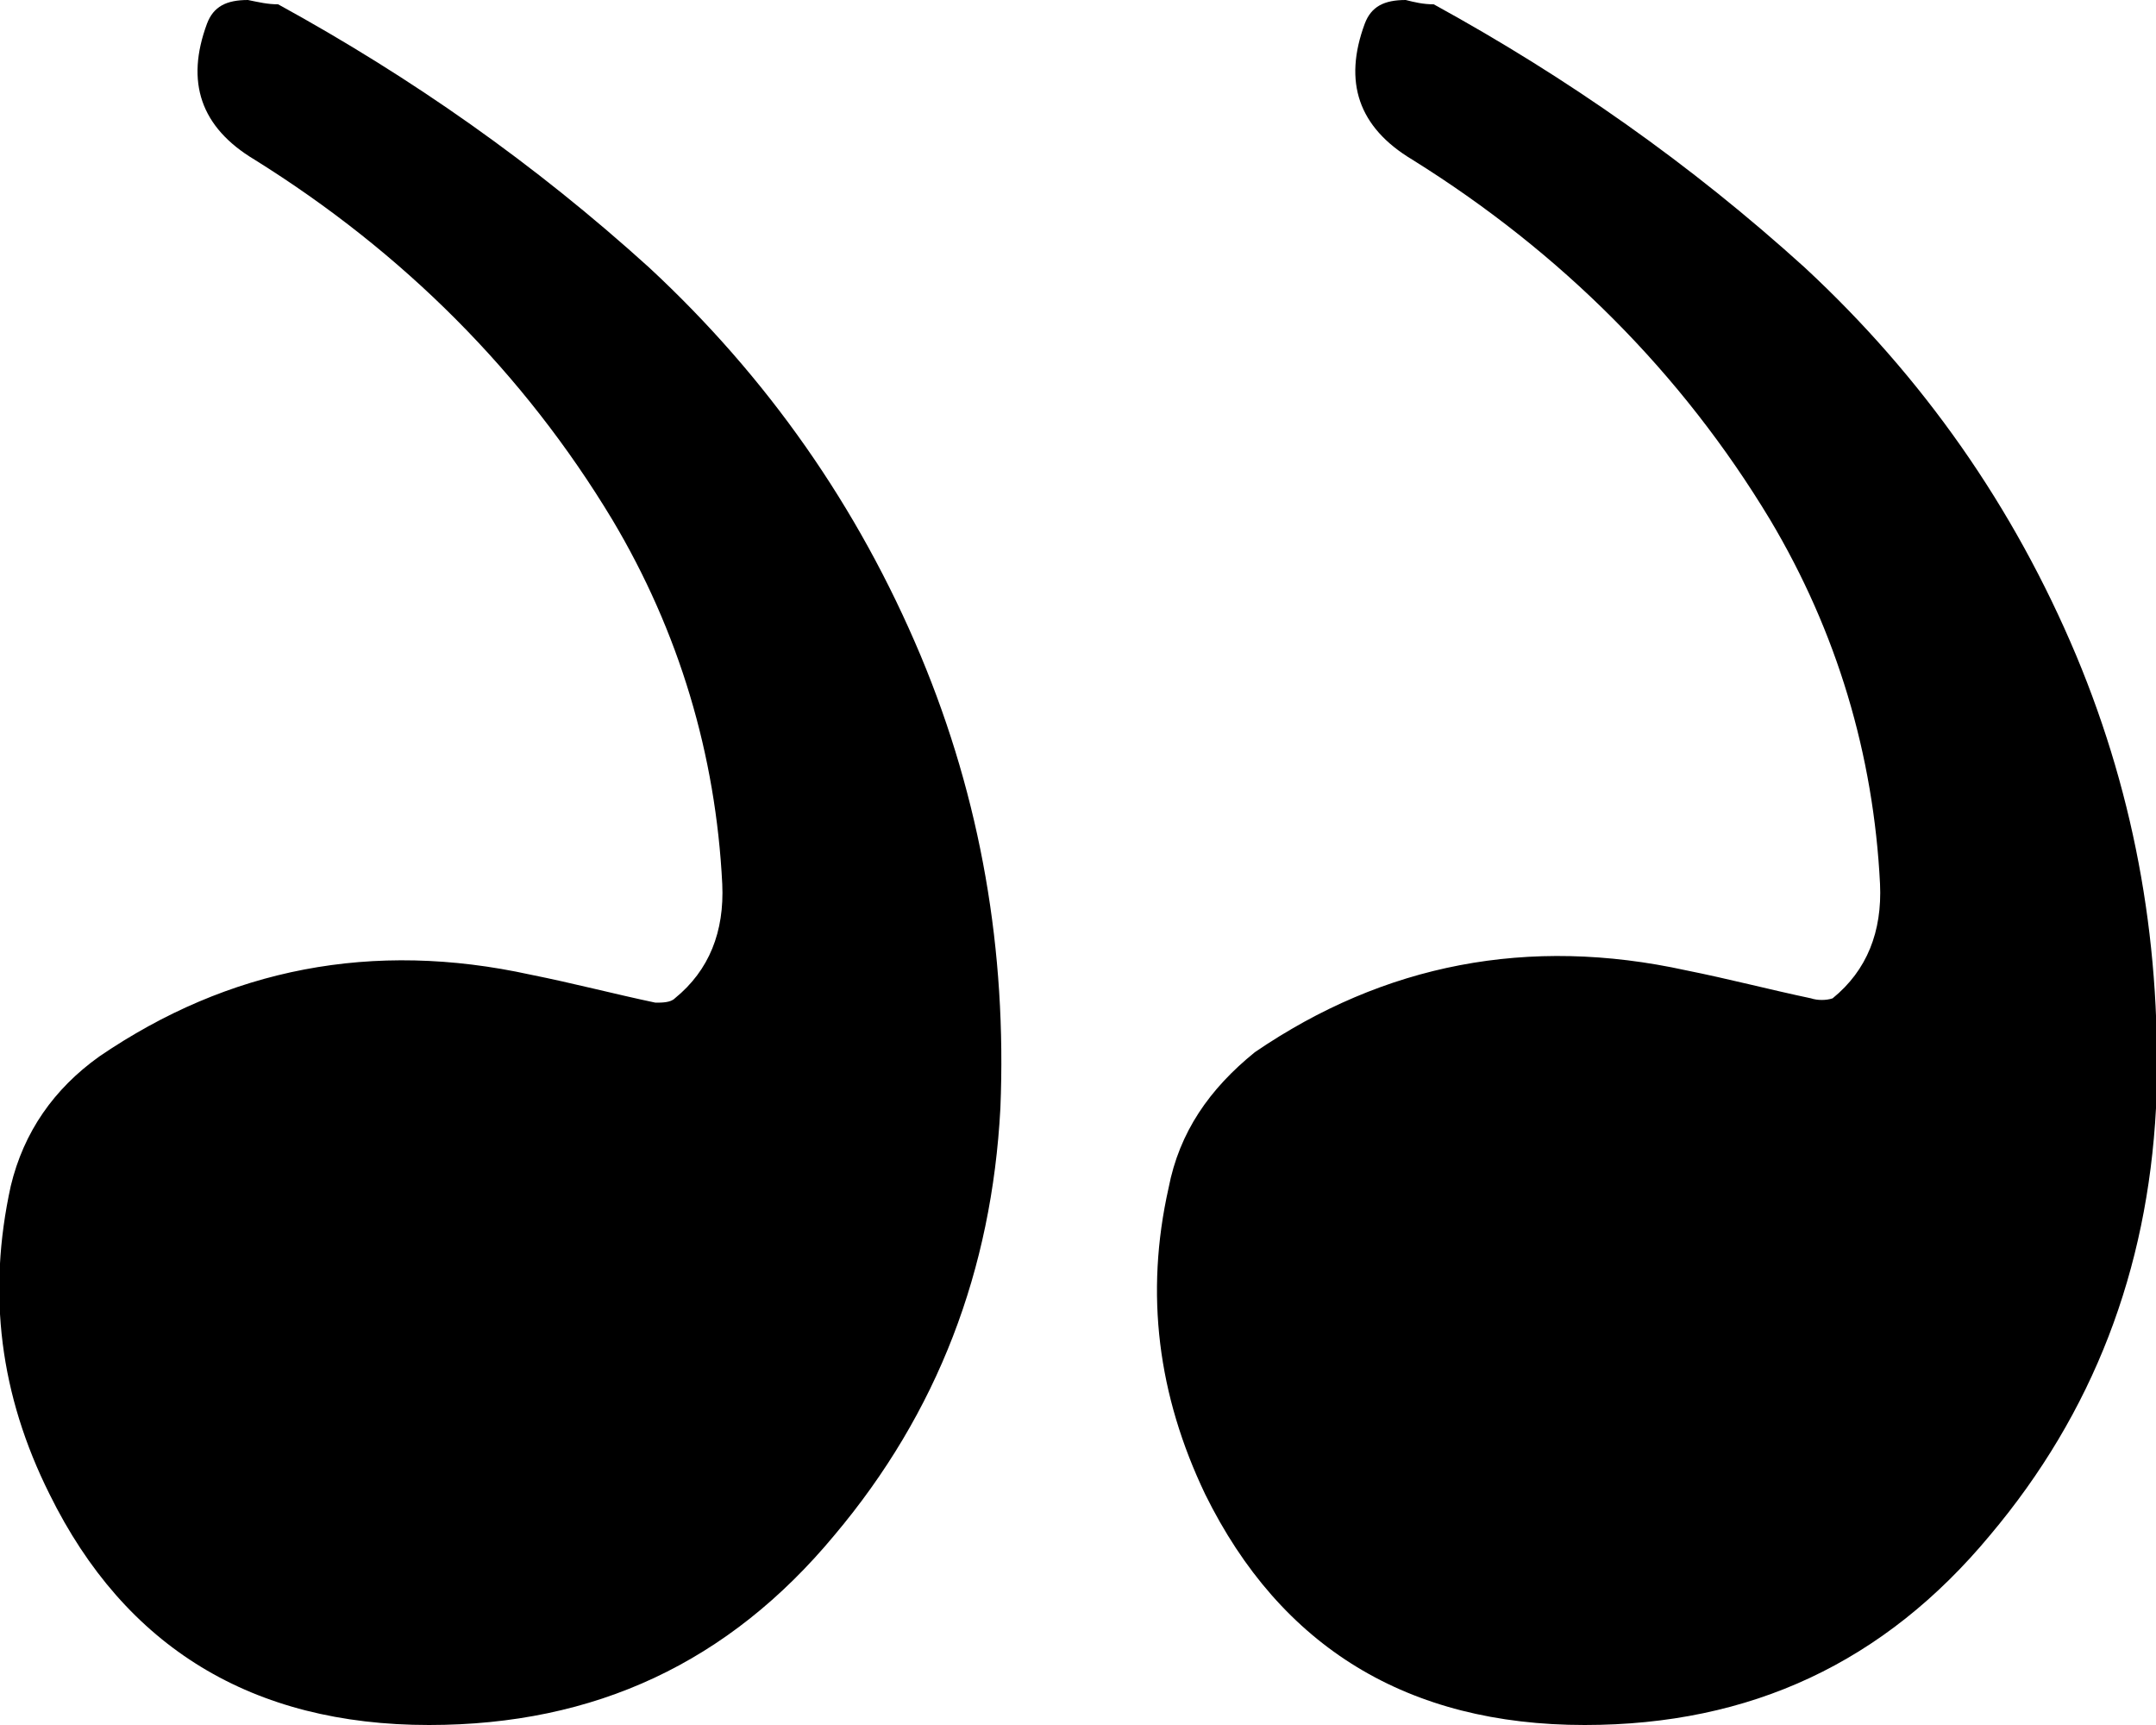 <svg version="1.1" class="icon-close" xmlns="http://www.w3.org/2000/svg" viewBox="0 0 100 80">
<path d="M54.2,55.1c-1.1,4.9-0.5,9.6,1.7,14.2C59.4,76.4,65.3,80,73.5,80c7.7,0,13.9-2.9,18.8-8.8
	c4.8-5.7,7.3-12.3,7.7-19.8c0.3-7.3-0.9-14.3-3.7-21c-2.9-6.9-7.1-12.9-12.6-18C78.4,7.6,72.7,3.6,66.5,0.2C66,0.2,65.6,0.1,65.2,0
	c-1,0-1.6,0.3-1.9,1.1c-1,2.7-0.3,4.8,2.2,6.3c6.9,4.3,12.5,9.9,16.6,16.7c3.1,5.2,4.8,10.9,5.1,16.9c0.1,2.2-0.6,4-2.2,5.3
	c-0.3,0.1-0.7,0.1-1,0c-1.9-0.4-3.8-0.9-5.8-1.3c-7.3-1.6-14-0.3-20,3.8C56.1,50.5,54.7,52.5,54.2,55.1 M30.4,46.5
	c-1.9-0.4-3.8-0.9-5.8-1.3c-7.3-1.6-14-0.3-20,3.8c-2.1,1.5-3.5,3.5-4.1,6C-0.6,60,0,64.7,2.3,69.3C5.8,76.4,11.7,80,19.9,80
	c7.7,0,13.9-2.9,18.8-8.8c4.8-5.7,7.3-12.3,7.7-19.8c0.3-7.3-0.9-14.3-3.7-21c-2.9-6.9-7.1-12.9-12.6-18C24.8,7.6,19.1,3.6,12.9,0.2
	C12.4,0.2,12,0.1,11.5,0c-1,0-1.6,0.3-1.9,1.1c-1,2.7-0.3,4.8,2.2,6.3c6.9,4.3,12.5,9.9,16.6,16.7c3.1,5.2,4.8,10.9,5.1,16.9
	c0.1,2.2-0.6,4-2.2,5.3C31.1,46.5,30.7,46.5,30.4,46.5z"/>
</svg>
